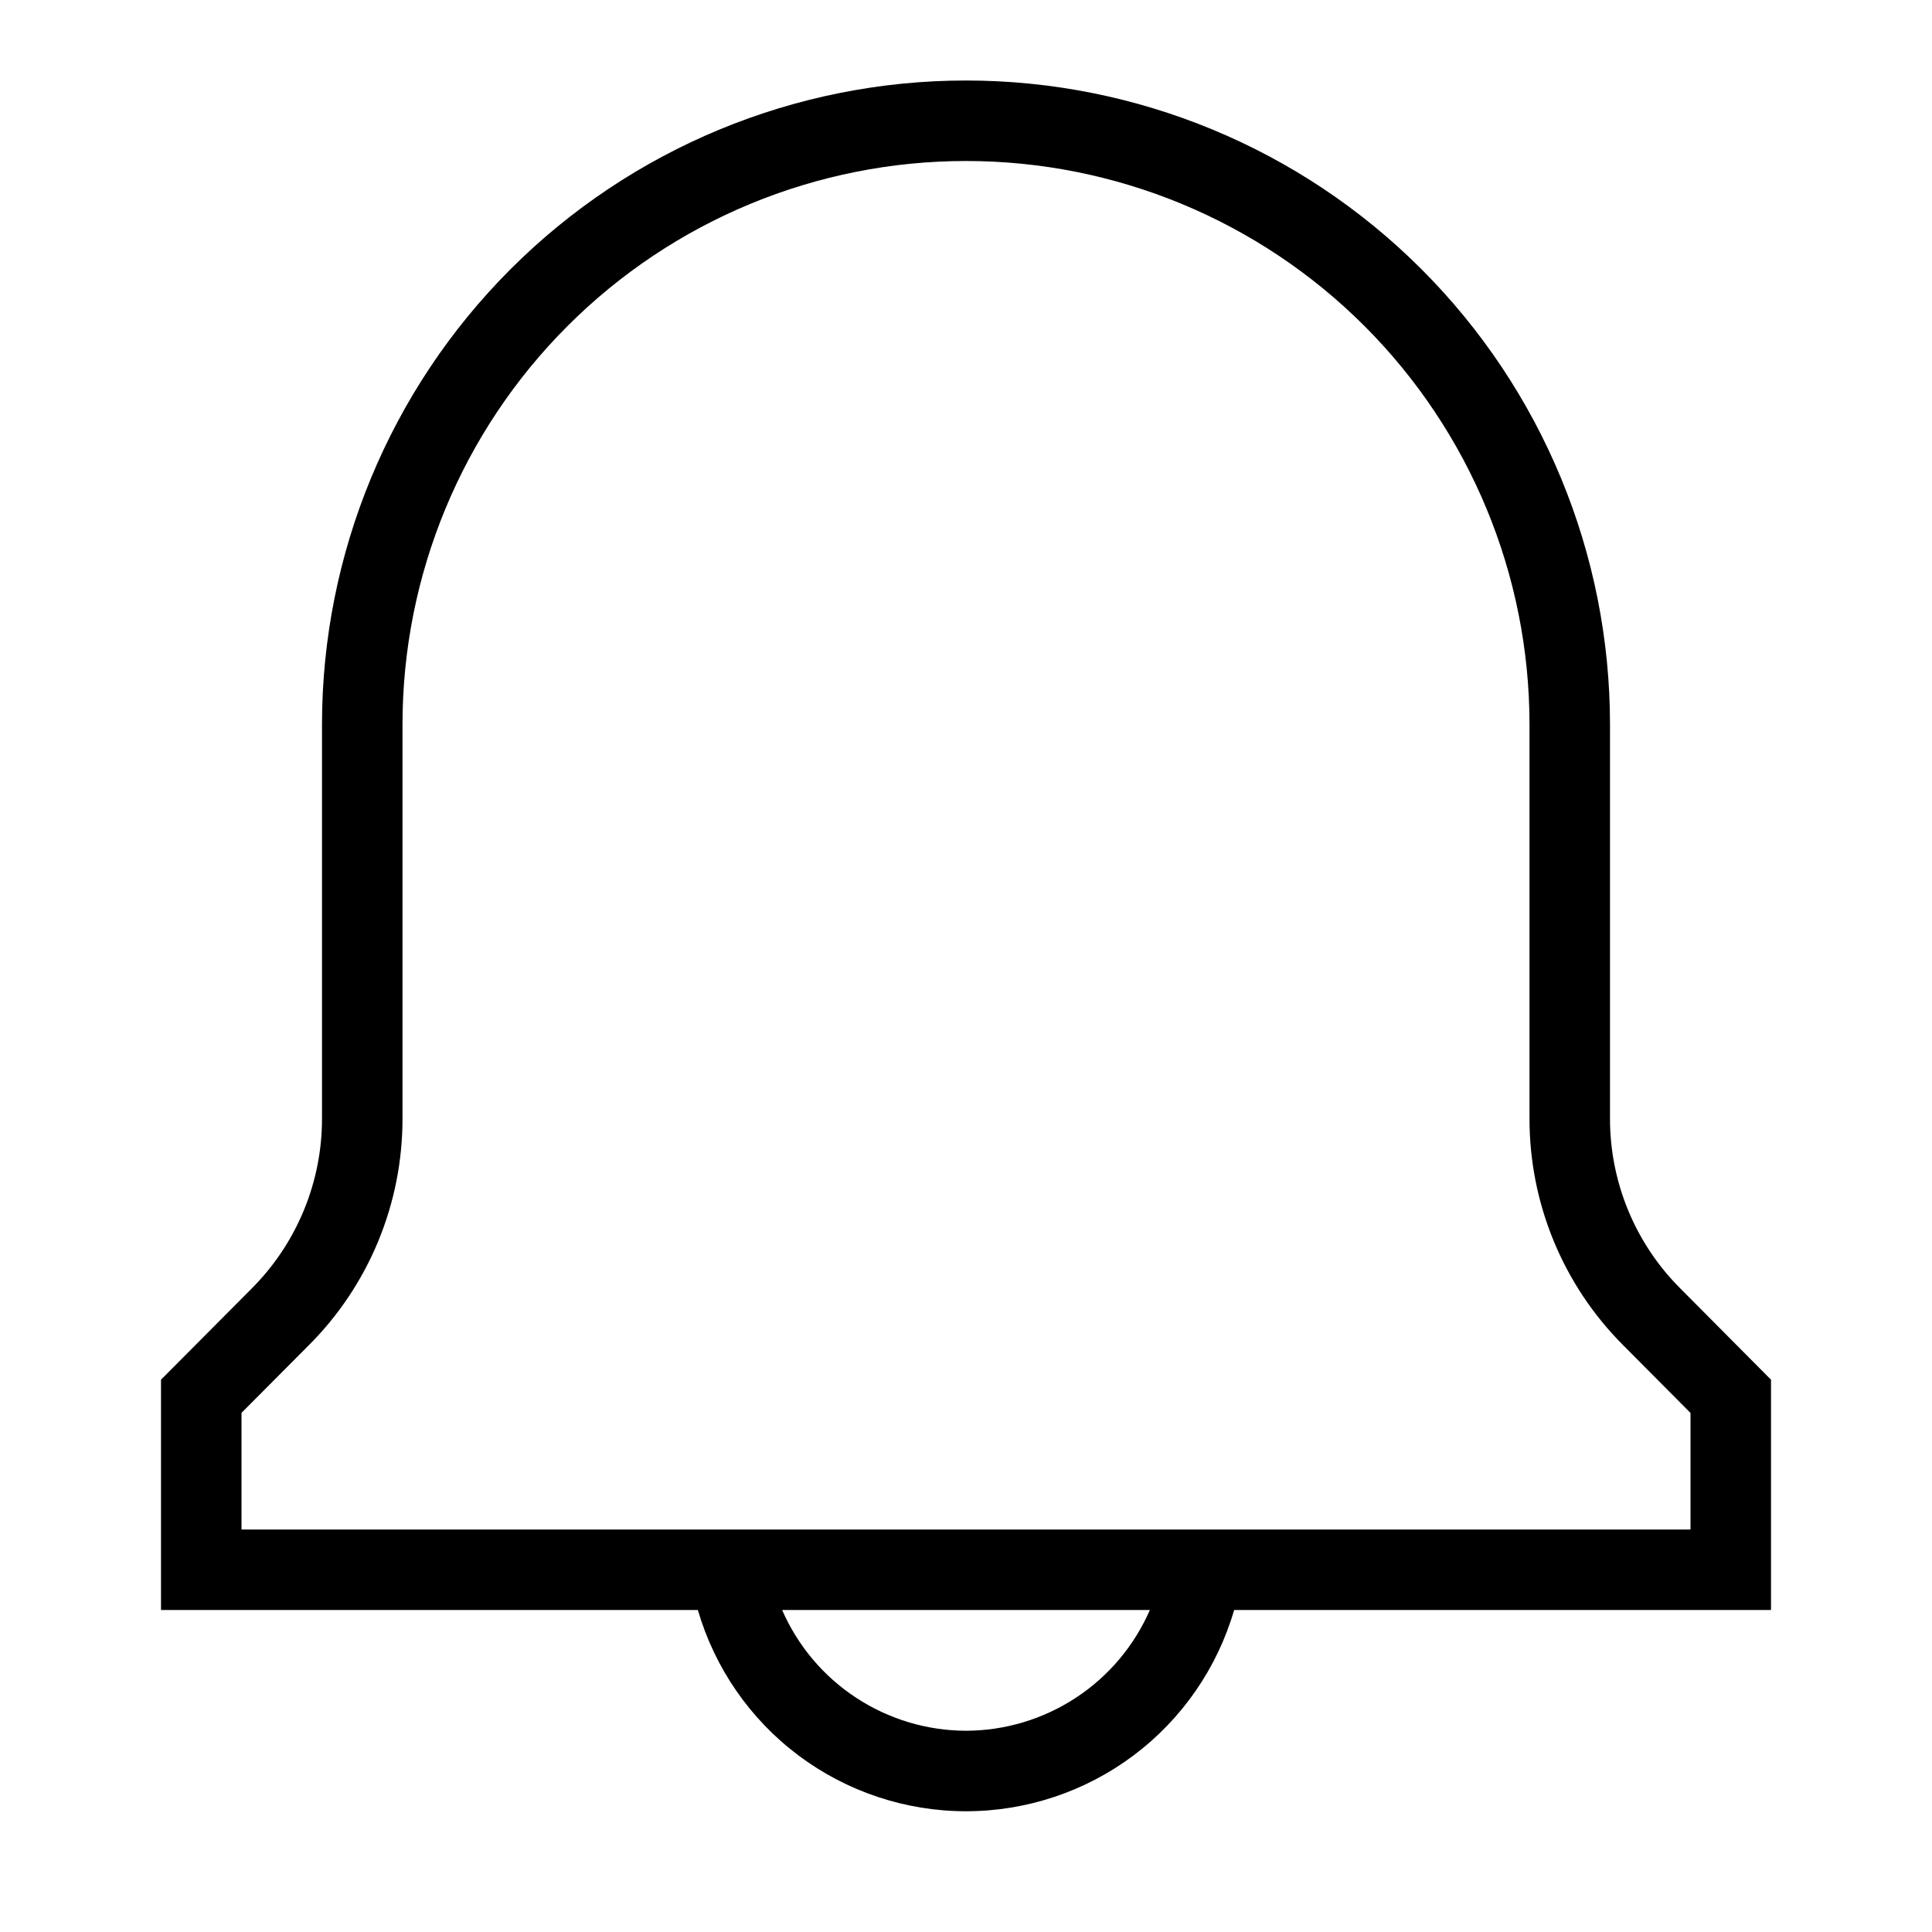 <svg width="24" height="24" viewBox="0 0 24 24" fill="none" xmlns="http://www.w3.org/2000/svg">
<path d="M22 17.139L20.874 16.006C20.596 15.729 20.376 15.399 20.226 15.036C20.076 14.673 19.999 14.284 20 13.891V9C20 6.878 19.157 4.843 17.657 3.343C16.157 1.843 14.122 1 12 1C9.878 1 7.843 1.843 6.343 3.343C4.843 4.843 4 6.878 4 9V13.891C4.001 14.284 3.924 14.673 3.774 15.036C3.624 15.399 3.404 15.729 3.126 16.007L2 17.139V20H8.669C8.879 20.721 9.317 21.355 9.918 21.806C10.518 22.256 11.249 22.5 12 22.5C12.751 22.5 13.482 22.256 14.082 21.806C14.683 21.355 15.121 20.721 15.331 20H22V17.139ZM12 21.5C11.515 21.499 11.04 21.356 10.635 21.09C10.229 20.824 9.91 20.445 9.716 20H14.284C14.09 20.445 13.771 20.824 13.365 21.09C12.96 21.356 12.485 21.499 12 21.5ZM21 19H3V17.551L3.835 16.712C4.206 16.342 4.499 15.902 4.699 15.418C4.899 14.933 5.001 14.415 5 13.891V9C5 7.143 5.737 5.363 7.05 4.05C8.363 2.737 10.143 2 12 2C13.857 2 15.637 2.737 16.95 4.05C18.262 5.363 19 7.143 19 9V13.891C18.999 14.414 19.101 14.933 19.301 15.417C19.501 15.902 19.794 16.341 20.165 16.712L21 17.552V19Z" fill="black"/>
</svg>
